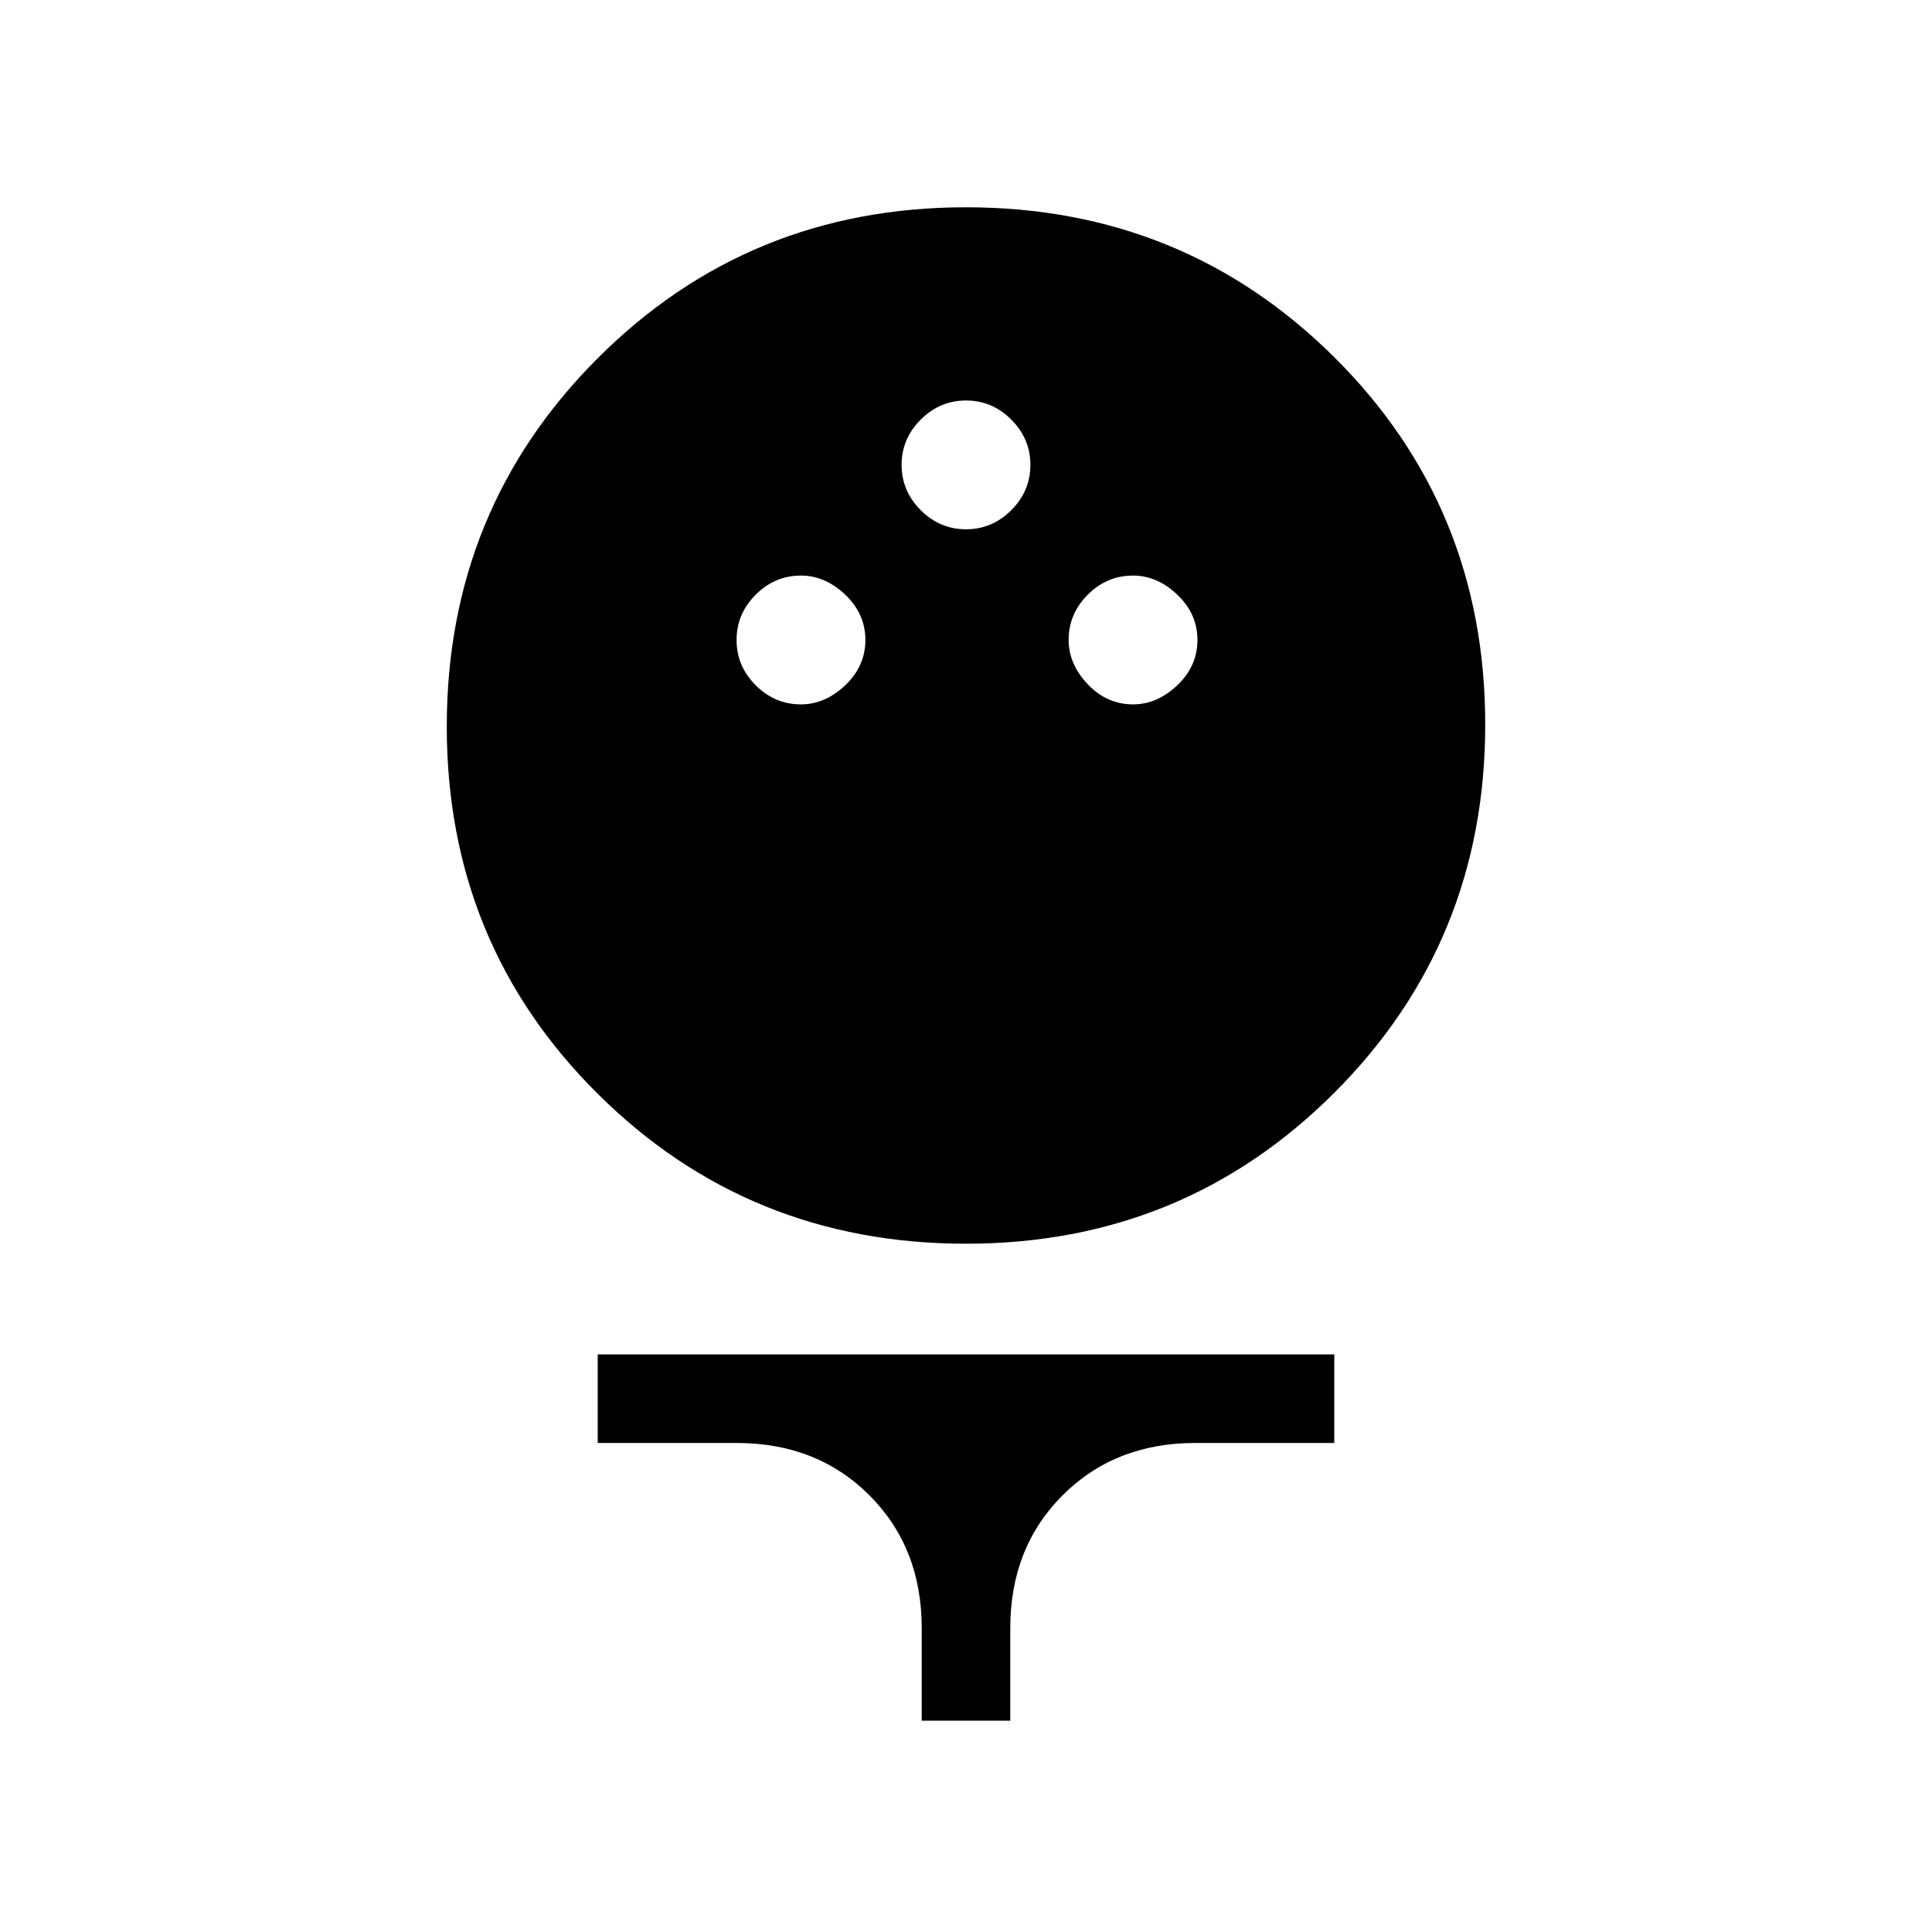 <svg xmlns="http://www.w3.org/2000/svg" height="48" width="48"><path d="M24 30.9q-5.4 0-9.15-3.725T11.1 18.05q0-5.4 3.75-9.15T24 5.15q5.4 0 9.15 3.725T36.9 18q0 5.4-3.75 9.15T24 30.9Zm-4.1-13.4q.6 0 1.1-.475.5-.475.5-1.125t-.5-1.125q-.5-.475-1.1-.475-.65 0-1.125.475T18.3 15.9q0 .65.475 1.125t1.125.475Zm8.25 0q.6 0 1.1-.475.5-.475.5-1.125t-.5-1.125q-.5-.475-1.1-.475-.65 0-1.125.475T26.55 15.9q0 .6.475 1.1.475.5 1.125.5ZM24 13.15q.65 0 1.125-.475t.475-1.125q0-.65-.475-1.125T24 9.95q-.65 0-1.125.475T22.4 11.55q0 .65.475 1.125T24 13.15Zm-1.1 29.6v-2.3q0-2-1.3-3.3-1.3-1.3-3.3-1.3h-3.45v-2.2h18.3v2.2H29.7q-2 0-3.3 1.3-1.3 1.3-1.3 3.3v2.3Z"/></svg>